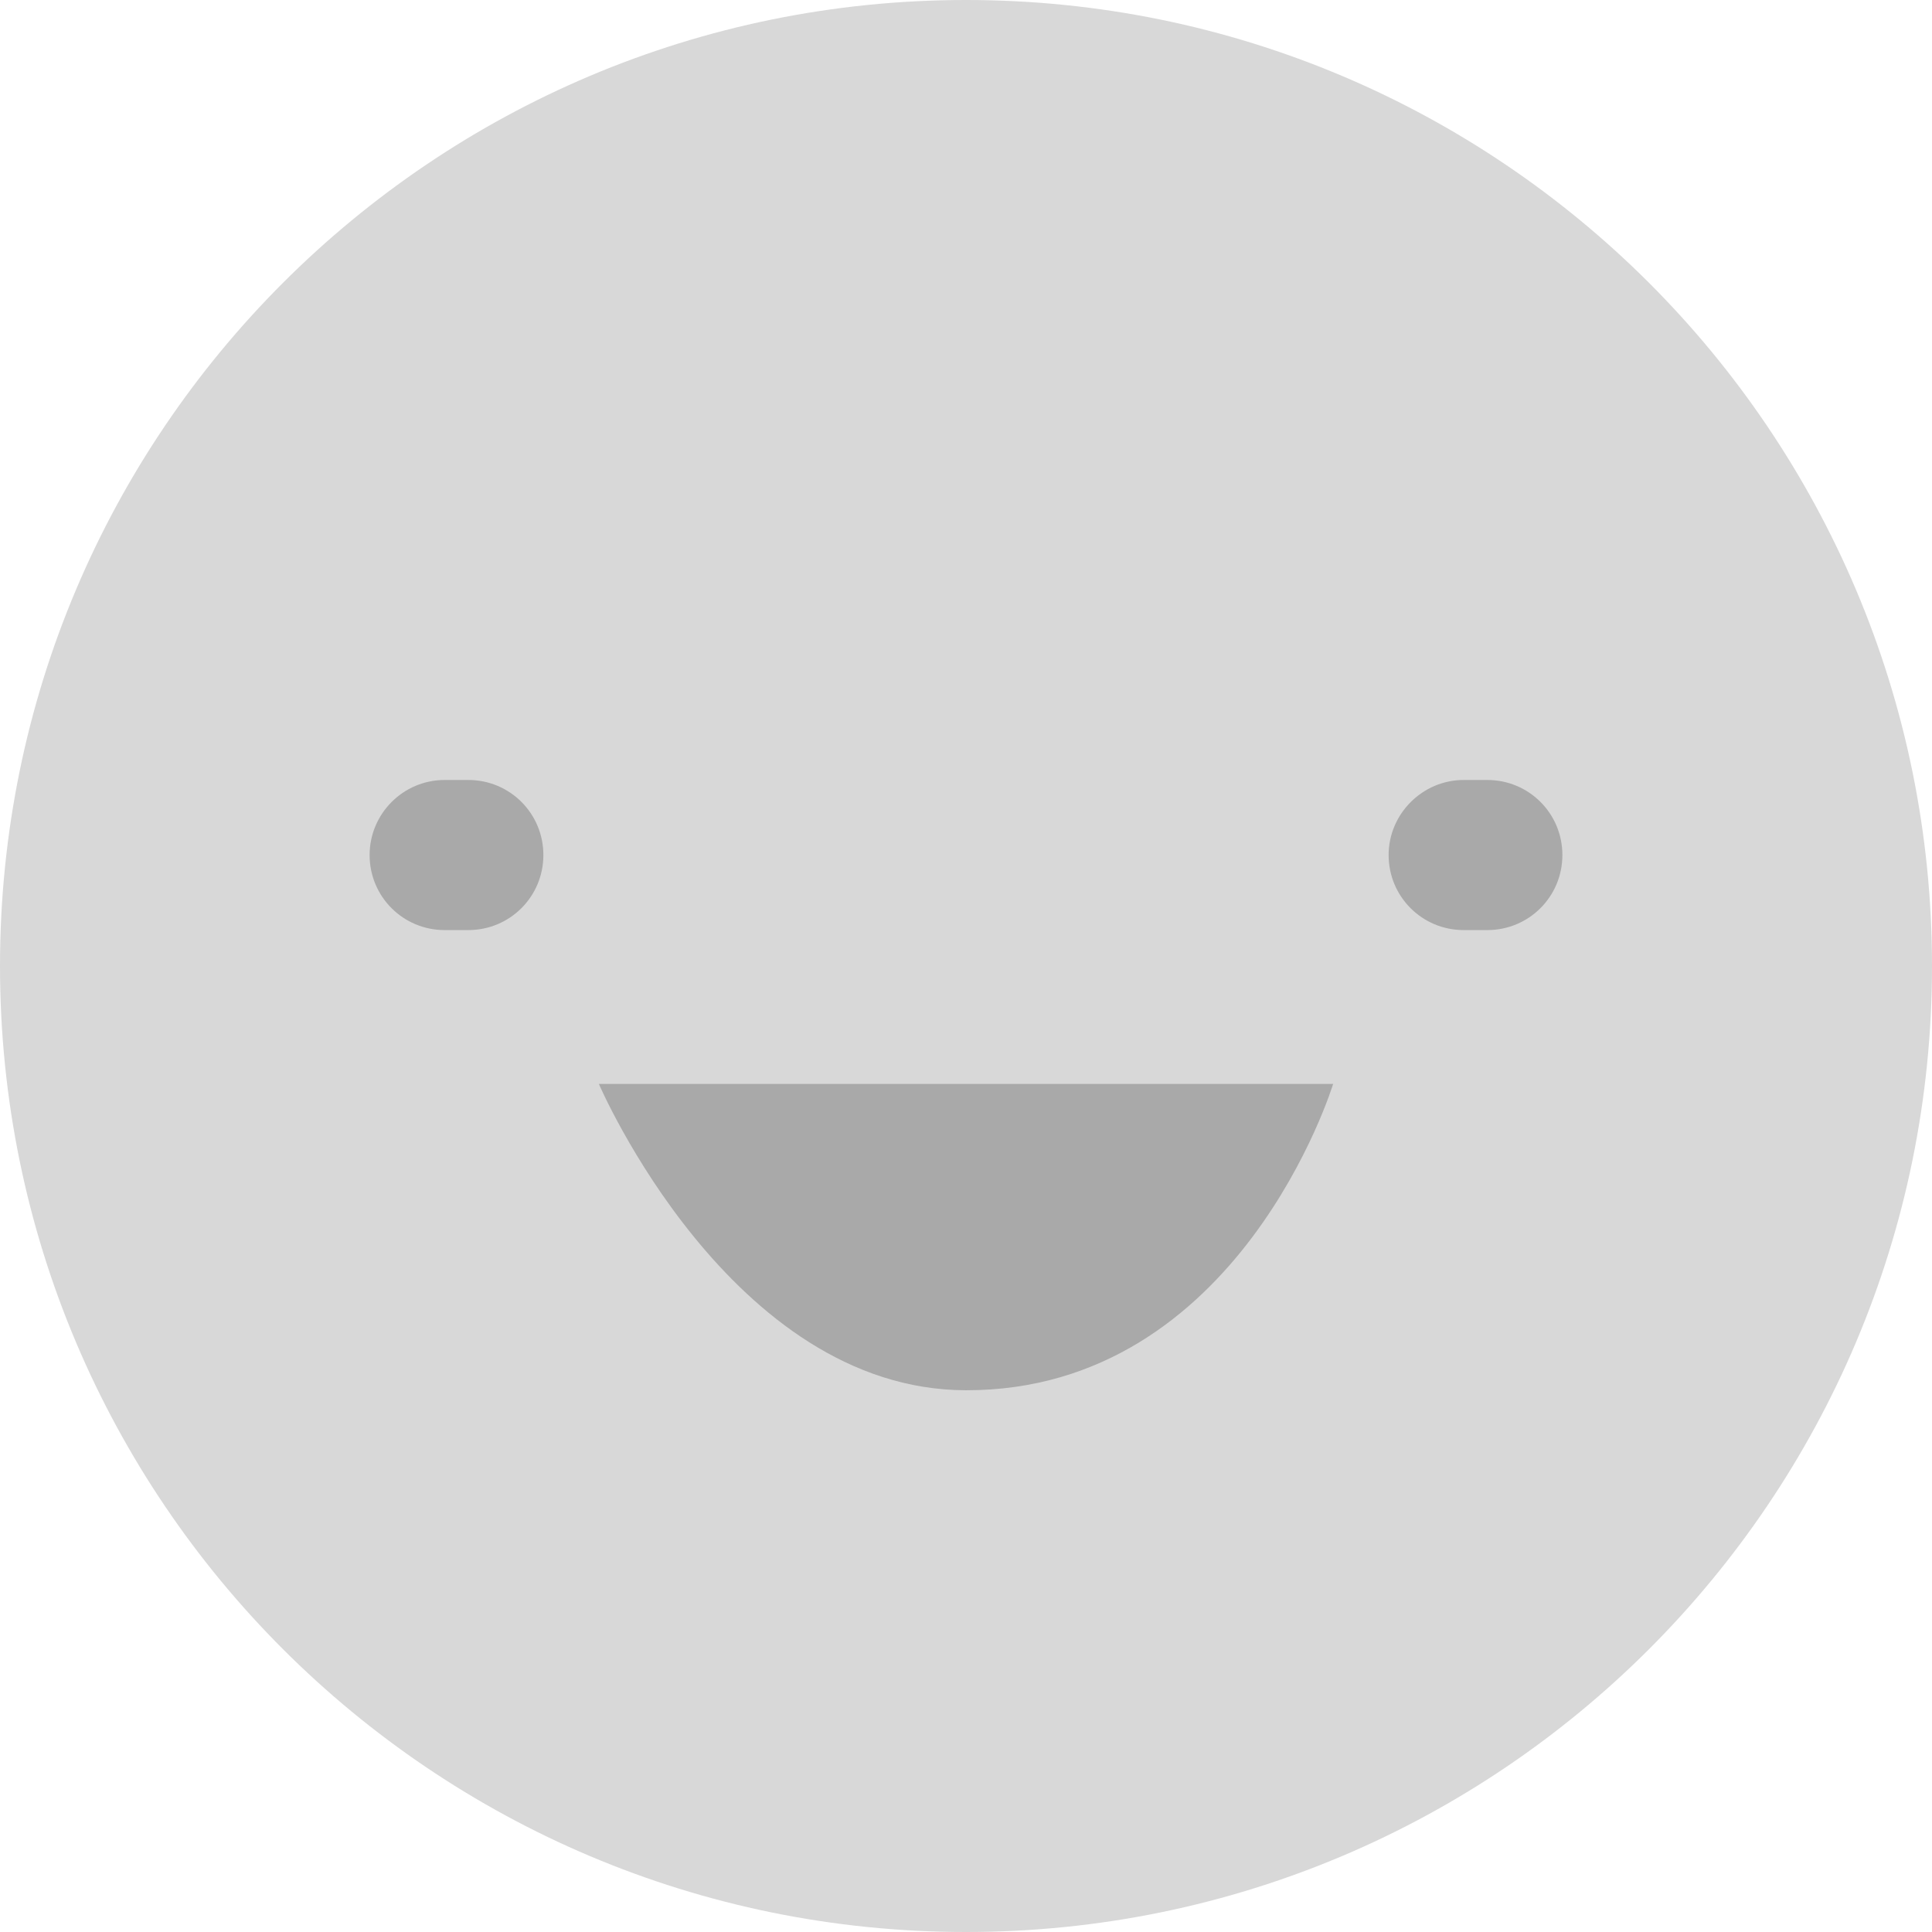 <svg width="32" height="32" viewBox="0 0 32 32" fill="none" xmlns="http://www.w3.org/2000/svg">
<path d="M32 16C32 7.162 24.838 0 16 0C7.162 0 0 7.162 0 16C0 24.838 7.162 32 16 32C24.838 32 32 24.838 32 16Z" fill="#D8D8D8"/>
<path d="M6.122 14.162C6.122 14.851 6.676 15.405 7.365 15.405H7.757C8.446 15.405 9 14.851 9 14.162C9 13.473 8.446 12.919 7.757 12.919H7.365C6.676 12.919 6.122 13.48 6.122 14.162Z" fill="#A9A9A9"/>
<path d="M23 14.162C23 14.851 23.554 15.405 24.243 15.405H24.635C25.324 15.405 25.878 14.851 25.878 14.162C25.878 13.473 25.324 12.919 24.635 12.919H24.243C23.561 12.919 23 13.48 23 14.162Z" fill="#A9A9A9"/>
<path d="M9.919 17.953C9.919 17.953 12.095 23.021 16 23.027C20.534 23.034 22.081 17.953 22.081 17.953H9.919Z" fill="#A9A9A9"/>
</svg>
